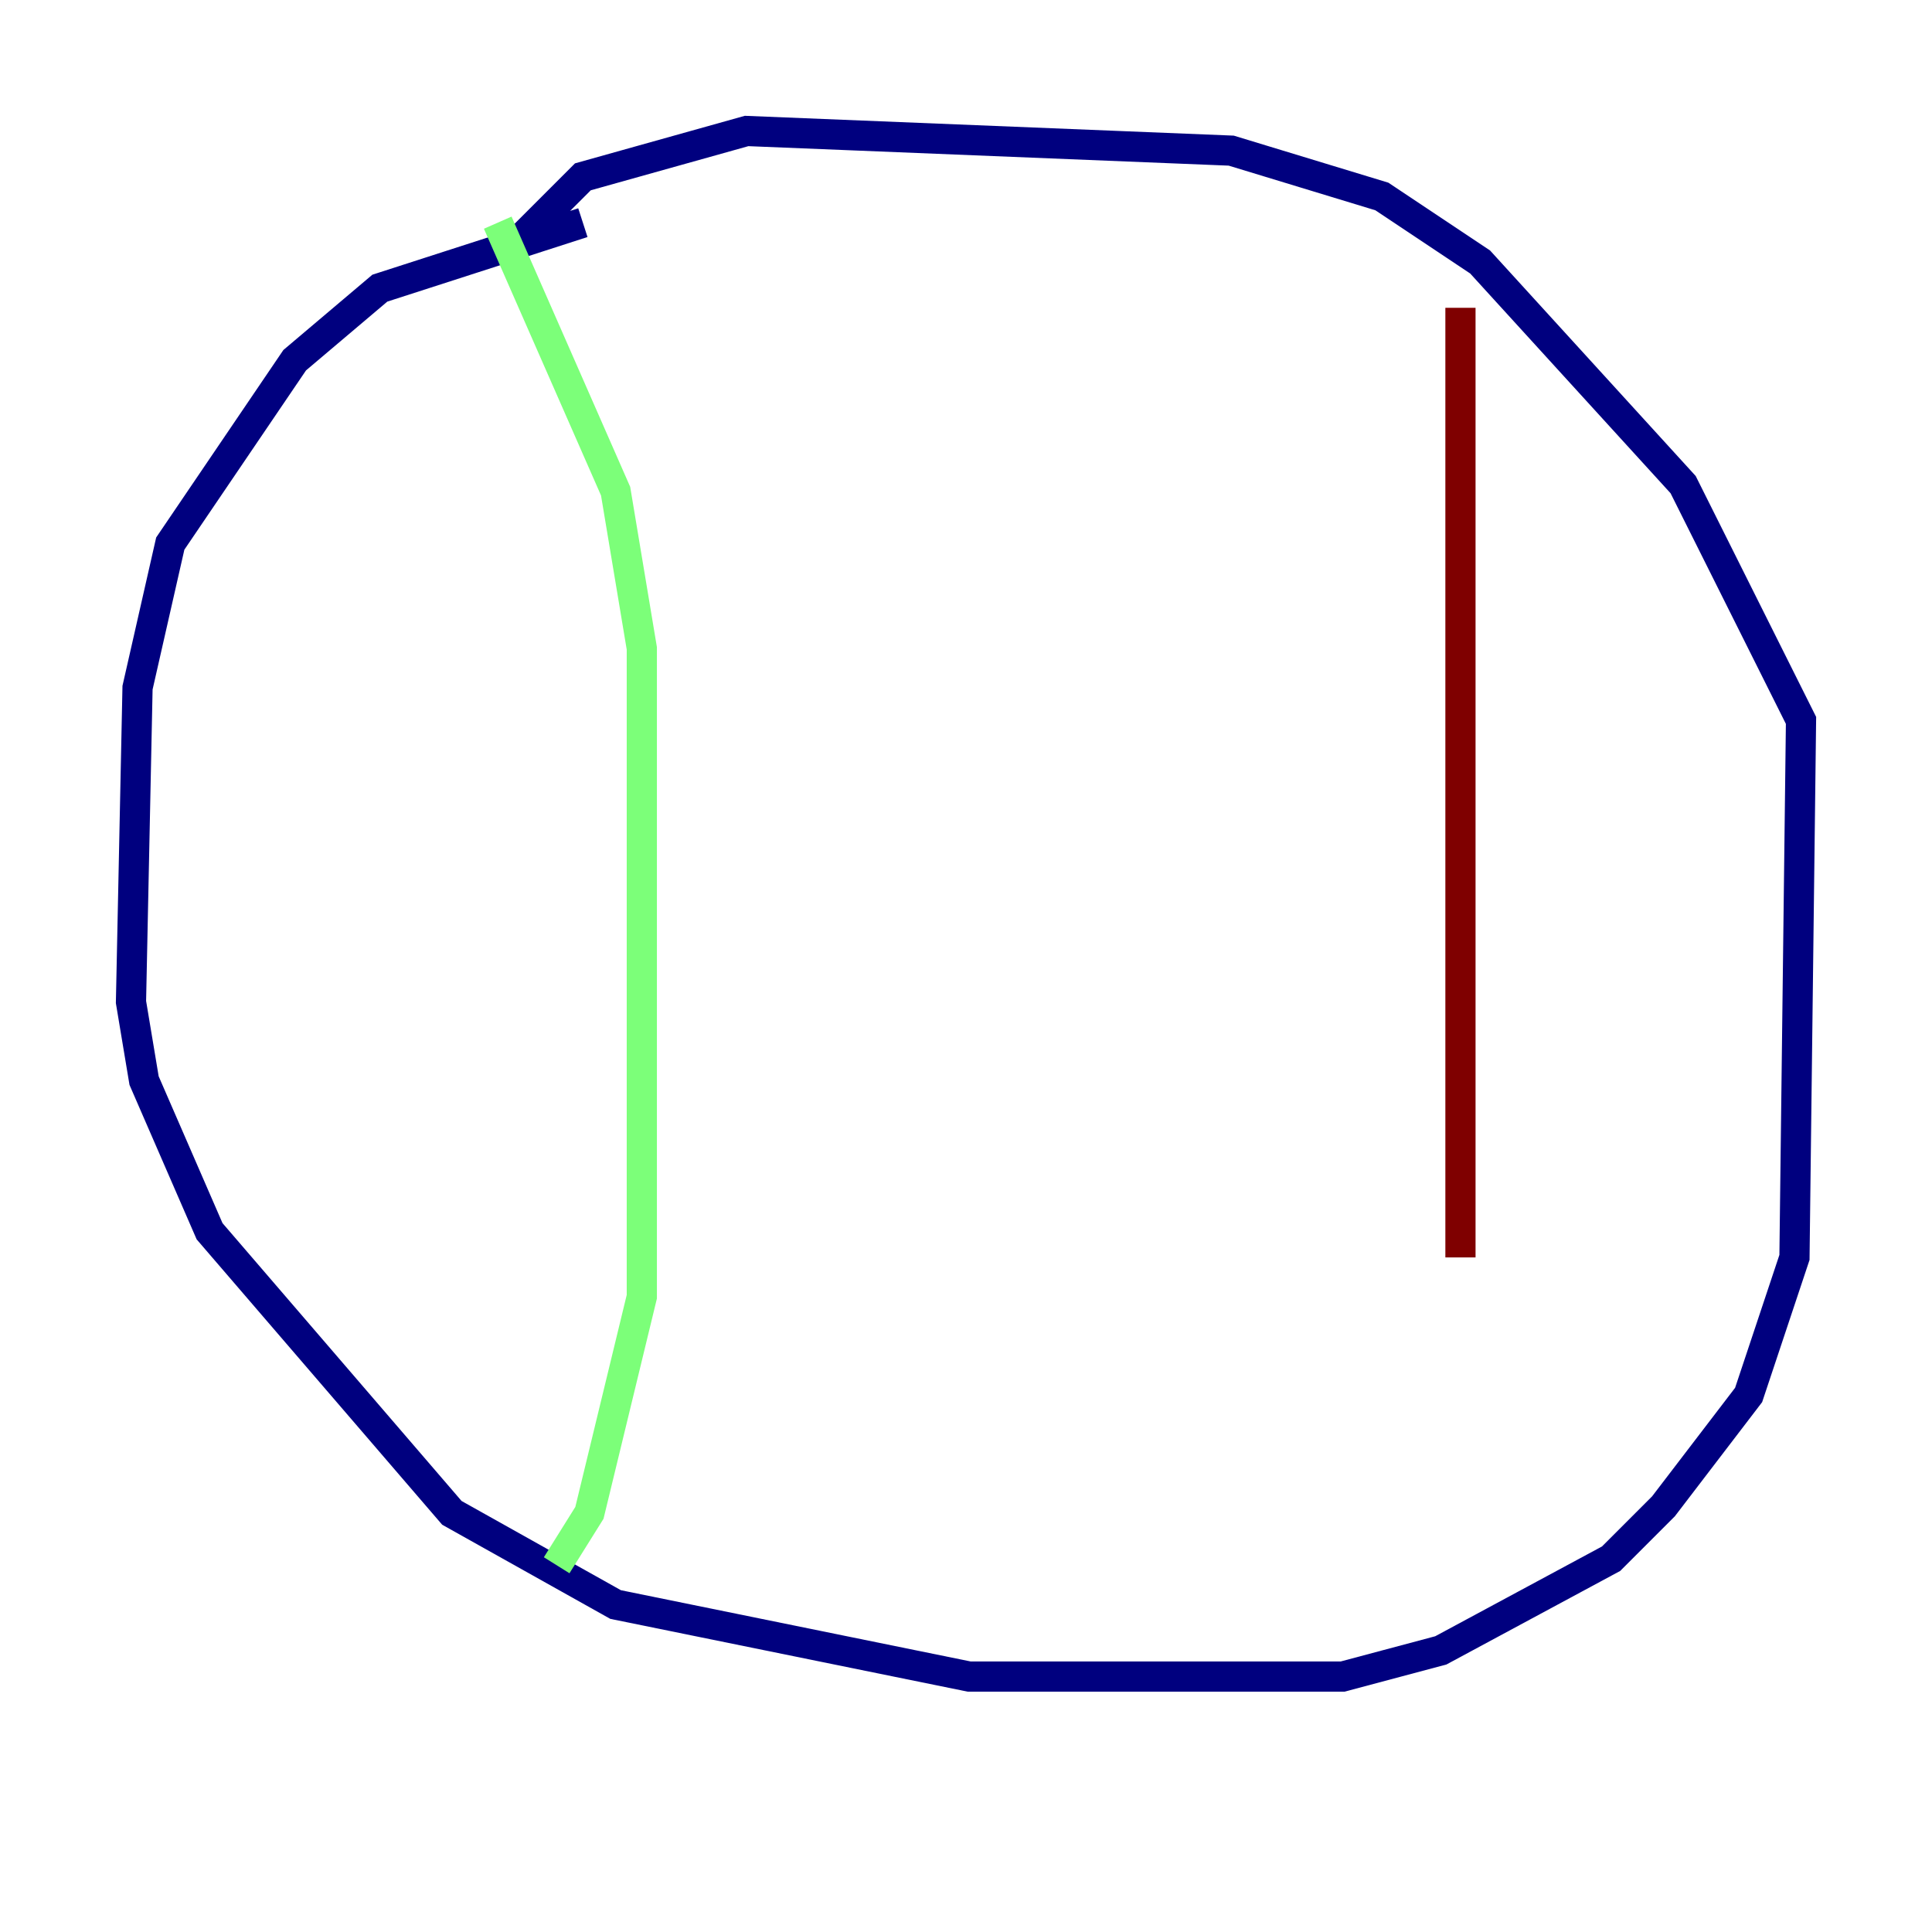<?xml version="1.0" encoding="utf-8" ?>
<svg baseProfile="tiny" height="128" version="1.2" viewBox="0,0,128,128" width="128" xmlns="http://www.w3.org/2000/svg" xmlns:ev="http://www.w3.org/2001/xml-events" xmlns:xlink="http://www.w3.org/1999/xlink"><defs /><polyline fill="none" points="38.617,14.752 25.166,19.091 19.525,23.864 11.281,36.014 9.112,45.559 8.678,66.386 9.546,71.593 13.885,81.573 29.939,100.231 40.786,106.305 64.217,111.078 88.949,111.078 95.458,109.342 106.739,103.268 110.21,99.797 115.851,92.42 118.888,83.308 119.322,47.729 111.512,32.108 98.061,17.356 91.552,13.017 81.573,9.98 49.464,8.678 38.617,11.715 32.976,17.356" stroke="#00007f" stroke-width="2" /><polyline fill="none" points="32.976,14.752 40.786,32.542 42.522,42.956 42.522,85.912 39.051,100.231 36.881,103.702" stroke="#7cff79" stroke-width="2" /><polyline fill="none" points="96.759,20.393 96.759,83.308" stroke="#7f0000" stroke-width="2" /></svg>